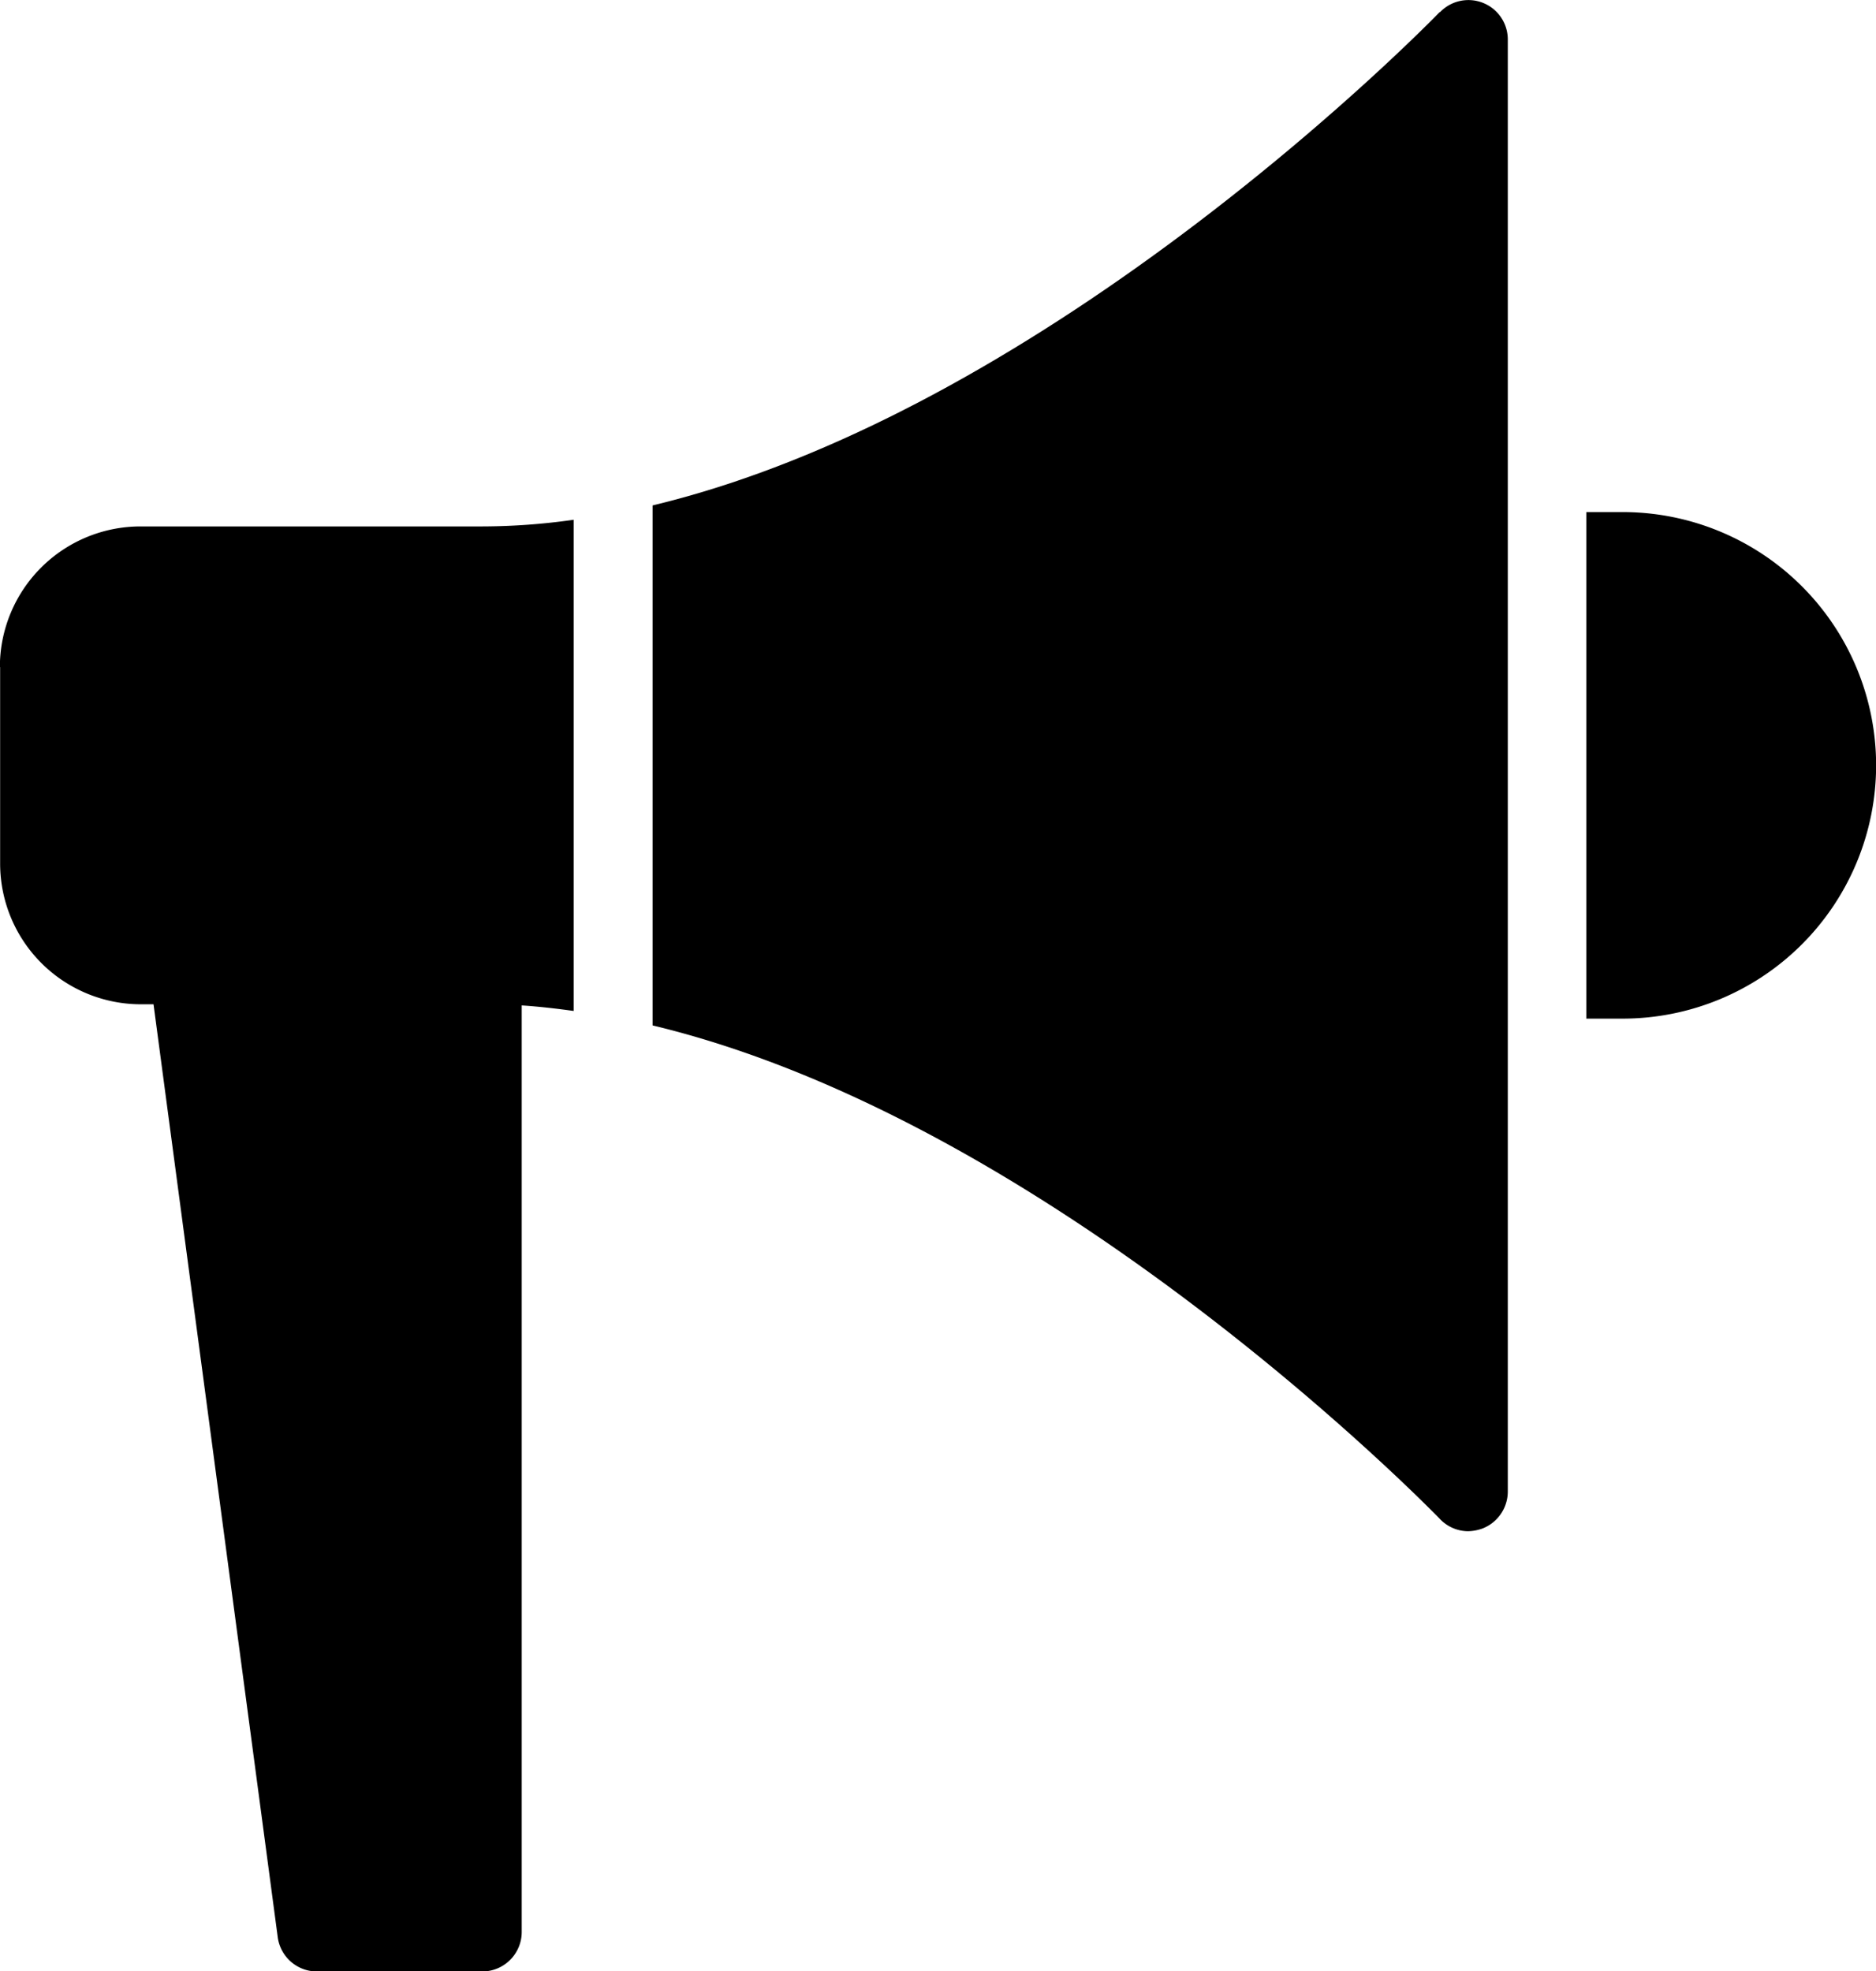 <svg xmlns="http://www.w3.org/2000/svg" width="14.908" height="15.668" viewBox="0 0 14.908 15.668">
  <g id="Group_8503" data-name="Group 8503" transform="translate(-15466.361 -1256)">
    <path id="Path_38502" data-name="Path 38502" d="M476.214,191.5a2.014,2.014,0,0,0-2.012-2.012h-.291v4.026h.291A2.015,2.015,0,0,0,476.214,191.5Z" transform="translate(15005.056 1070.582)"/>
    <path id="Path_38503" data-name="Path 38503" d="M301.684,91.668c-.034.034-3.052,3.152-6.254,3.92v4.133c3.2.768,6.22,3.886,6.254,3.92a.311.311,0,0,0,.226.1.36.36,0,0,0,.116-.022.316.316,0,0,0,.2-.291V91.884a.313.313,0,0,0-.539-.216Z" transform="translate(15176.117 1164.429)"/>
    <path id="Path_38504" data-name="Path 38504" d="M170.69,192.172v1.56a1.119,1.119,0,0,0,1.119,1.119h.1l.987,7.414a.314.314,0,0,0,.31.273h1.316a.314.314,0,0,0,.313-.313V194.86c.138.009.276.025.413.044V191a5.192,5.192,0,0,1-.727.053h-2.714a1.118,1.118,0,0,0-1.119,1.116Z" transform="translate(15295.672 1069.131)"/>
  </g>
</svg>

